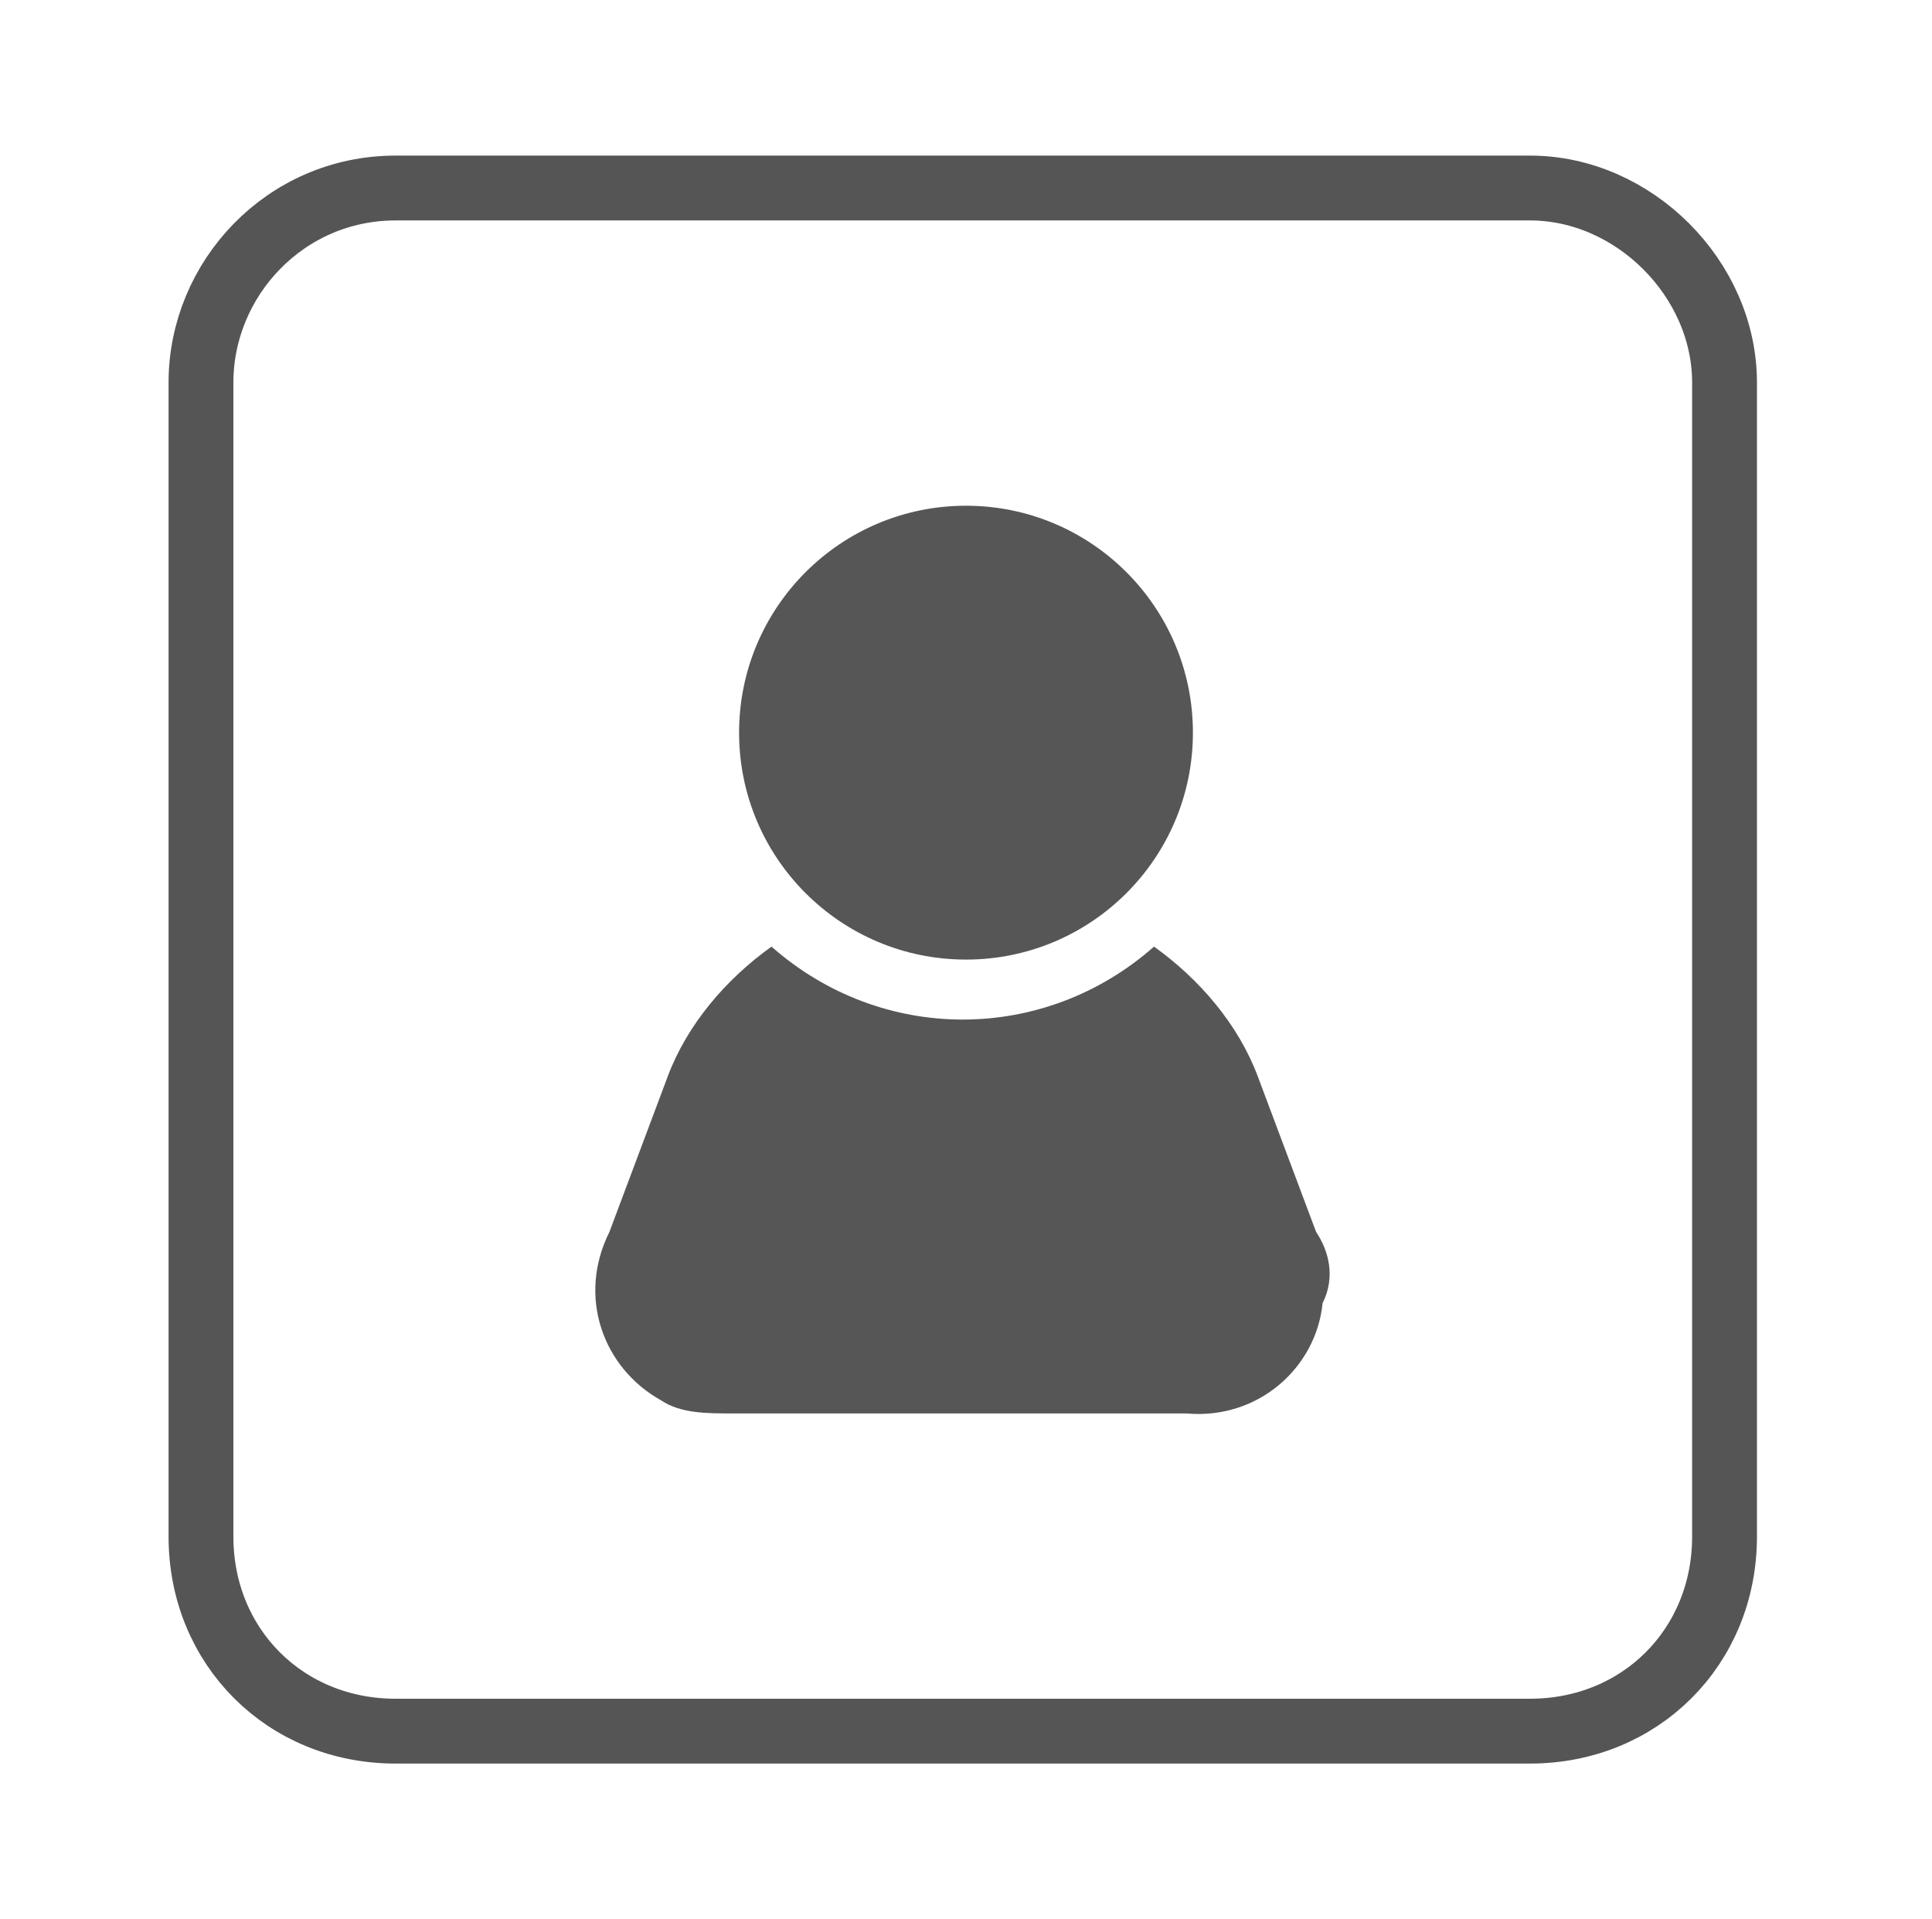 <?xml version="1.0" encoding="utf-8"?>
<!-- Generator: Adobe Illustrator 19.1.0, SVG Export Plug-In . SVG Version: 6.00 Build 0)  -->
<svg version="1.1" id="Layer_1" xmlns="http://www.w3.org/2000/svg" xmlns:xlink="http://www.w3.org/1999/xlink" x="0px" y="0px"
	 viewBox="-290 382.4 29.8 29.6" style="enable-background:new -290 382.4 29.8 29.6;" xml:space="preserve">
<style type="text/css">
	.st0{clip-path:url(#SVGID_2_);fill:#FFFFFF;fill-opacity:0;}
	.st1{fill:none;stroke:#555555;stroke-miterlimit:10;}
	.st2{fill:none;stroke:#565656;stroke-miterlimit:10;}
	.st3{fill:#555555;}
	.st4{fill:none;stroke:#565656;stroke-linecap:square;stroke-miterlimit:10;}
	.st5{fill:none;stroke:#565656;stroke-width:4;stroke-miterlimit:10;}
	.st6{clip-path:url(#SVGID_4_);fill:#FFFFFF;fill-opacity:0;}
	.st7{clip-path:url(#SVGID_6_);fill:none;stroke:#565656;stroke-width:2;stroke-miterlimit:10;}
	.st8{clip-path:url(#SVGID_8_);fill:#FFFFFF;fill-opacity:0;}
	.st9{clip-path:url(#SVGID_10_);fill:#FFFFFF;fill-opacity:0;}
	.st10{clip-path:url(#SVGID_12_);fill:none;stroke:#565656;stroke-width:2;stroke-miterlimit:10;}
	.st11{clip-path:url(#SVGID_14_);fill:none;stroke:#565656;stroke-width:2;stroke-miterlimit:10;}
	.st12{fill:#686969;}
	.st13{clip-path:url(#SVGID_16_);fill:#D8D9D8;fill-opacity:0;}
	.st14{clip-path:url(#SVGID_18_);fill:none;stroke:#565656;stroke-width:2;stroke-miterlimit:10;}
	.st15{fill:none;stroke:#565656;stroke-linecap:square;stroke-miterlimit:10;stroke-dasharray:1,3,1,3;}
	.st16{fill:#ED621B;}
	.st17{fill:none;stroke:#4E9626;stroke-miterlimit:10;}
	.st18{fill:#5EA332;}
	.st19{fill:none;stroke:#ED621B;stroke-miterlimit:10;}
	.st20{fill:#565656;}
	.st21{fill:#555655;}
</style>
<g>
	<g>
		<g>
			<g>
				<defs>
					<circle id="SVGID_1_" cx="-573.2" cy="531.4" r="10"/>
				</defs>
				<clipPath id="SVGID_2_">
					<use xlink:href="#SVGID_1_"  style="overflow:visible;"/>
				</clipPath>
				<rect x="-588.2" y="516.4" class="st0" width="30" height="30"/>
			</g>
		</g>
	</g>
</g>
<circle class="st1" cx="-573.2" cy="531.4" r="10"/>
<circle class="st1" cx="-573.2" cy="531.4" r="12"/>
<circle class="st2" cx="-573.2" cy="502.1" r="12"/>
<path class="st2" d="M-534.5,497.3c0-1,0.9-1.9,1.3-2.4c0.4-0.5,1.8-1.3,1.8-1.3h9c0,0-3.2,2.4-3.2,3.7c0,1.6,2.2,3.2,2.2,3.2
	s1,1.2,1,2.2c0,0.7-1,2.7-1,2.7H-534c0,0,2.6-2.1,2.5-3.5c0-0.6-1.1-1.5-1.8-2.4C-533.5,499.1-534.5,498.1-534.5,497.3z"/>
<path class="st3" d="M-568.1,565.1c0,0.7-0.2,1.2-0.6,1.6c-0.4,0.4-0.9,0.6-1.6,0.6h-7.3c-0.7,0-1.2-0.2-1.6-0.6s-0.6-0.9-0.6-1.6
	c0-0.3,0-0.6,0-0.9c0-0.3,0.1-0.6,0.1-0.9s0.1-0.6,0.2-0.9c0.1-0.3,0.2-0.6,0.4-0.8c0.2-0.3,0.3-0.5,0.5-0.7
	c0.2-0.2,0.4-0.3,0.7-0.4c0.3-0.1,0.6-0.2,0.9-0.2c0.1,0,0.2,0.1,0.4,0.2c0.2,0.1,0.4,0.3,0.6,0.4c0.2,0.1,0.5,0.3,0.9,0.4
	c0.4,0.1,0.7,0.2,1.1,0.2c0.4,0,0.7-0.1,1.1-0.2c0.4-0.1,0.7-0.3,0.9-0.4c0.2-0.1,0.4-0.3,0.6-0.4c0.2-0.1,0.3-0.2,0.4-0.2
	c0.3,0,0.7,0.1,0.9,0.2c0.3,0.1,0.5,0.3,0.7,0.4c0.2,0.2,0.4,0.4,0.5,0.7c0.2,0.3,0.3,0.5,0.4,0.8c0.1,0.3,0.2,0.6,0.2,0.9
	s0.1,0.6,0.1,0.9C-568.2,564.6-568.1,564.8-568.1,565.1z M-571.8,555.4c0.6,0.6,0.9,1.4,0.9,2.3c0,0.9-0.3,1.6-0.9,2.3
	c-0.6,0.7-1.4,0.9-2.3,0.9c-0.9,0-1.6-0.3-2.3-0.9c-0.6-0.6-0.9-1.4-0.9-2.3s0.3-1.6,0.9-2.3c0.6-0.6,1.4-0.9,2.3-0.9
	C-573.2,554.5-572.4,554.8-571.8,555.4z"/>
<path class="st1" d="M-565.1,572.8h-17.5c-1.7,0-3-1.3-3-3V552c0-1.6,1.3-3,3-3h17.5c1.6,0,3,1.4,3,3v17.8
	C-562.1,571.5-563.5,572.8-565.1,572.8z"/>
<path class="st1" d="M-505.3,474.1h-17.5c-1.6,0-3-1.4-3-3v-17.8c0-1.6,1.4-3,3-3h17.5c1.7,0,3,1.4,3,3v17.8
	C-502.3,472.8-503.7,474.1-505.3,474.1z"/>
<path class="st1" d="M-565.4,602.4h-17.5c-1.7,0-3-1.3-3-3v-17.8c0-1.6,1.3-3,3-3h17.5c1.6,0,3,1.4,3,3v17.8
	C-562.4,601.1-563.7,602.4-565.4,602.4z"/>
<g>
	<rect x="-580.7" y="584.3" class="st1" width="13.1" height="12.5"/>
	<rect x="-580.9" y="584.3" class="st3" width="13.4" height="5.2"/>
	<line class="st1" x1="-580.3" y1="593" x2="-568.1" y2="593"/>
	<line class="st1" x1="-576.7" y1="584.3" x2="-576.7" y2="596.4"/>
</g>
<g>
	<line class="st4" x1="-532.2" y1="496.6" x2="-528.1" y2="496.6"/>
	<line class="st4" x1="-532.2" y1="498.9" x2="-528.1" y2="498.9"/>
	<line class="st4" x1="-530.2" y1="501.3" x2="-526.1" y2="501.3"/>
	<line class="st4" x1="-530.2" y1="503.6" x2="-526.1" y2="503.6"/>
</g>
<circle class="st5" cx="-484.8" cy="644.6" r="10"/>
<g>
	<g>
		<g>
			<g>
				<g>
					<defs>
						<circle id="SVGID_3_" cx="-483.2" cy="570.2" r="6"/>
					</defs>
					<clipPath id="SVGID_4_">
						<use xlink:href="#SVGID_3_"  style="overflow:visible;"/>
					</clipPath>
					<rect x="-494.2" y="559.2" class="st6" width="22" height="22"/>
				</g>
			</g>
		</g>
	</g>
</g>
<circle class="st2" cx="-483.2" cy="570.2" r="6"/>
<g>
	<g>
		<g>
			<g>
				<g>
					<defs>
						
							<rect id="SVGID_5_" x="-493.2" y="560.2" transform="matrix(-0.707 -0.707 0.707 -0.707 -1228.11 631.723)" width="20" height="20"/>
					</defs>
					<clipPath id="SVGID_6_">
						<use xlink:href="#SVGID_5_"  style="overflow:visible;"/>
					</clipPath>
					
						<rect x="-493.1" y="560.2" transform="matrix(-0.707 -0.707 0.707 -0.707 -1227.868 631.823)" class="st7" width="20" height="20"/>
				</g>
			</g>
		</g>
	</g>
</g>
<g>
	<g>
		<g>
			<g>
				<g>
					<defs>
						<circle id="SVGID_7_" cx="-482.9" cy="606" r="6"/>
					</defs>
					<clipPath id="SVGID_8_">
						<use xlink:href="#SVGID_7_"  style="overflow:visible;"/>
					</clipPath>
					<rect x="-493.9" y="595" class="st8" width="22" height="22"/>
				</g>
			</g>
		</g>
	</g>
</g>
<circle class="st2" cx="-482.9" cy="606" r="6"/>
<g>
	<g>
		<g>
			<g>
				<g>
					<defs>
						<circle id="SVGID_9_" cx="-482.9" cy="606" r="4"/>
					</defs>
					<clipPath id="SVGID_10_">
						<use xlink:href="#SVGID_9_"  style="overflow:visible;"/>
					</clipPath>
					<rect x="-491.9" y="597" class="st9" width="18" height="18"/>
				</g>
			</g>
		</g>
	</g>
</g>
<circle class="st2" cx="-482.9" cy="606" r="4"/>
<g>
	<g>
		<g>
			<g>
				<g>
					<defs>
						
							<rect id="SVGID_11_" x="-492.8" y="596.1" transform="matrix(-0.707 -0.707 0.707 -0.707 -1252.695 693.337)" width="20" height="20"/>
					</defs>
					<clipPath id="SVGID_12_">
						<use xlink:href="#SVGID_11_"  style="overflow:visible;"/>
					</clipPath>
					
						<rect x="-492.8" y="596.2" transform="matrix(-0.707 -0.707 0.707 -0.707 -1252.865 693.408)" class="st10" width="20" height="20"/>
				</g>
			</g>
		</g>
	</g>
</g>
<g>
	<g>
		<g>
			<g>
				<g>
					<defs>
						
							<rect id="SVGID_13_" x="-492.1" y="492.1" transform="matrix(-0.707 -0.707 0.707 -0.707 -1178.059 516.191)" width="20" height="20"/>
					</defs>
					<clipPath id="SVGID_14_">
						<use xlink:href="#SVGID_13_"  style="overflow:visible;"/>
					</clipPath>
					
						<rect x="-492.1" y="492.1" transform="matrix(-0.707 -0.707 0.707 -0.707 -1178.059 516.191)" class="st11" width="20" height="20"/>
				</g>
			</g>
		</g>
	</g>
</g>
<g>
	<path class="st12" d="M-486.5,505.9l3.4-4.7l-3.3-4.4h1.9l2.6,3.5l2.4-3.5h1.6l-3.1,4.6l3.4,4.4h-1.9l-2.7-3.6l-2.6,3.6
		L-486.5,505.9L-486.5,505.9z"/>
</g>
<g>
	<g>
		<g>
			<g>
				<g>
					<defs>
						
							<rect id="SVGID_15_" x="-492.9" y="526.4" transform="matrix(-0.707 -0.707 0.707 -0.707 -1203.629 574.203)" width="20" height="20"/>
					</defs>
					<clipPath id="SVGID_16_">
						<use xlink:href="#SVGID_15_"  style="overflow:visible;"/>
					</clipPath>
					
						<rect x="-492.9" y="526.4" transform="matrix(-0.707 -0.707 0.707 -0.707 -1203.629 574.203)" class="st13" width="20" height="20"/>
				</g>
			</g>
		</g>
	</g>
</g>
<g>
	<g>
		<g>
			<g>
				<g>
					<defs>
						
							<rect id="SVGID_17_" x="-492.9" y="526.4" transform="matrix(-0.707 -0.707 0.707 -0.707 -1203.629 574.203)" width="20" height="20"/>
					</defs>
					<clipPath id="SVGID_18_">
						<use xlink:href="#SVGID_17_"  style="overflow:visible;"/>
					</clipPath>
					
						<rect x="-492.9" y="526.4" transform="matrix(-0.707 -0.707 0.707 -0.707 -1203.629 574.203)" class="st14" width="20" height="20"/>
				</g>
			</g>
		</g>
	</g>
</g>
<g>
	<path class="st12" d="M-483.4,541.2v-4.6h-4.6v-1.3h4.6v-4.6h1.3v4.6h4.6v1.3h-4.6v4.6H-483.4z"/>
</g>
<g>
	<line class="st4" x1="-481.9" y1="667" x2="-481.9" y2="685.5"/>
	<line class="st4" x1="-476.9" y1="667" x2="-481.9" y2="667"/>
	<line class="st4" x1="-476.9" y1="686.3" x2="-481.9" y2="686.3"/>
	<line class="st15" x1="-482.2" y1="676.8" x2="-495.4" y2="686"/>
</g>
<path class="st12" d="M-485.8,720.9l4.9-4.9c0.1-0.1,0.2-0.1,0.4-0.1c0.1,0,0.3,0,0.4,0.1c0.1,0.1,0.1,0.2,0.1,0.4v4.9
	c0,0.1,0,0.3-0.1,0.4c-0.1,0.1-0.2,0.1-0.4,0.1h-4.9c-0.1,0-0.3,0-0.4-0.1s-0.1-0.2-0.1-0.4C-486,721.1-485.9,721-485.8,720.9z"/>
<path class="st3" d="M-577.2,738.4l4.9-4.9c0.1-0.1,0.2-0.1,0.4-0.1c0.1,0,0.3,0,0.4,0.1c0.1,0.1,0.1,0.2,0.1,0.4v4.9
	c0,0.1,0,0.3-0.1,0.4c-0.1,0.1-0.2,0.1-0.4,0.1h-4.9c-0.1,0-0.3,0-0.4-0.1c-0.1-0.1-0.1-0.2-0.1-0.4
	C-577.4,738.7-577.3,738.5-577.2,738.4z"/>
<rect x="-583.9" y="672.2" transform="matrix(0.707 0.707 -0.707 0.707 313.55 605.932)" class="st1" width="18.6" height="18.6"/>
<rect x="-583.7" y="642.3" transform="matrix(0.707 0.707 -0.707 0.707 292.526 597.037)" class="st1" width="18.6" height="18.6"/>
<line class="st1" x1="-568.8" y1="651.6" x2="-580.1" y2="651.6"/>
<line class="st1" x1="-574.4" y1="657.3" x2="-574.4" y2="645.9"/>
<rect x="-583.4" y="612.7" transform="matrix(0.707 0.707 -0.707 0.707 271.623 588.151)" class="st1" width="18.6" height="18.6"/>
<line class="st1" x1="-570.2" y1="617.9" x2="-578.2" y2="625.9"/>
<line class="st1" x1="-570.2" y1="625.9" x2="-578.2" y2="617.9"/>
<rect x="-529.7" y="523.1" transform="matrix(0.707 0.707 -0.707 0.707 224.044 523.916)" class="st1" width="18.6" height="18.6"/>
<line class="st1" x1="-516.4" y1="528.4" x2="-524.4" y2="536.4"/>
<line class="st1" x1="-516.4" y1="536.4" x2="-524.4" y2="528.4"/>
<rect x="-724" y="512.2" transform="matrix(0.707 0.707 -0.707 0.707 159.408 658.065)" class="st1" width="18.6" height="18.6"/>
<line class="st1" x1="-710.7" y1="517.4" x2="-718.7" y2="525.4"/>
<line class="st1" x1="-710.7" y1="525.4" x2="-718.7" y2="517.4"/>
<circle class="st1" cx="-574.7" cy="681.4" r="5.4"/>
<circle class="st1" cx="-574.7" cy="681.4" r="3.4"/>
<circle class="st5" cx="-574.6" cy="710.8" r="10.4"/>
<g>
	<path class="st16" d="M-638.7,540.7l5.9-8.1l-5.7-7.6h3.3l4.5,6l4.1-6h2.8l-5.3,7.9l5.9,7.6h-3.3l-4.7-6.2l-4.5,6.2h-2.9
		L-638.7,540.7L-638.7,540.7z"/>
</g>
<circle class="st17" cx="-684.5" cy="616.5" r="25"/>
<path class="st18" d="M-669.5,607.7v18.2c0,0.7-0.3,1.4-0.8,1.9s-1.2,0.8-1.9,0.8h-24.6c-0.7,0-1.4-0.3-1.9-0.8s-0.8-1.2-0.8-1.9
	v-18.2c0-0.7,0.3-1.4,0.8-1.9s1.2-0.8,1.9-0.8h24.6c0.7,0,1.4,0.3,1.9,0.8C-669.7,606.4-669.5,607-669.5,607.7z M-671.6,608.4
	c0,0,0-0.1,0-0.2c0-0.1,0-0.2,0-0.2c0-0.1,0-0.1,0-0.2c0-0.1,0-0.2-0.1-0.2c0,0-0.1-0.1-0.1-0.2c0-0.1-0.1-0.1-0.2-0.1
	c-0.1,0-0.1,0-0.2,0h-24.6c-0.1,0-0.3,0.1-0.4,0.2c-0.1,0.1-0.2,0.2-0.2,0.4c0,1.9,0.8,3.5,2.5,4.8c2.2,1.7,4.4,3.5,6.7,5.3
	c0.1,0.1,0.3,0.2,0.6,0.5c0.3,0.3,0.6,0.5,0.8,0.6c0.2,0.1,0.4,0.3,0.7,0.5c0.3,0.2,0.6,0.4,0.8,0.5c0.3,0.1,0.5,0.2,0.7,0.2l0,0
	l0,0c0.2,0,0.5-0.1,0.7-0.2c0.3-0.1,0.5-0.3,0.8-0.5c0.3-0.2,0.6-0.4,0.7-0.5c0.2-0.1,0.4-0.4,0.8-0.6c0.3-0.3,0.5-0.4,0.6-0.5
	c2.3-1.8,4.6-3.6,6.7-5.3c0.6-0.5,1.2-1.1,1.7-1.9C-671.9,609.8-671.6,609-671.6,608.4z M-671.6,626v-12.9c-0.4,0.4-0.7,0.8-1.2,1.1
	c-3,2.3-5.4,4.2-7.1,5.7c-0.6,0.5-1,0.9-1.4,1.1c-0.4,0.3-0.8,0.5-1.4,0.8c-0.6,0.3-1.2,0.4-1.7,0.4l0,0l0,0c-0.5,0-1.1-0.1-1.7-0.4
	c-0.6-0.3-1.1-0.5-1.4-0.8c-0.4-0.3-0.8-0.6-1.4-1.1c-1.8-1.5-4.1-3.4-7.1-5.7c-0.4-0.3-0.8-0.7-1.2-1.1V626c0,0.1,0.1,0.3,0.2,0.4
	c0.1,0.1,0.2,0.2,0.4,0.2h24.6c0.1,0,0.3-0.1,0.4-0.2C-671.7,626.2-671.6,626.1-671.6,626z"/>
<rect x="-648.4" y="515.8" transform="matrix(-0.707 -0.707 0.707 -0.707 -1454.025 463.501)" class="st19" width="34.7" height="34.1"/>
<rect x="-780" y="410.5" transform="matrix(0.707 0.707 -0.707 0.707 71.102 667.89)" class="st19" width="18.6" height="18.6"/>
<line class="st19" x1="-766.7" y1="415.8" x2="-774.7" y2="423.8"/>
<line class="st19" x1="-766.7" y1="423.8" x2="-774.7" y2="415.8"/>
<g>
	<rect x="-236" y="398.7" class="st20" width="4.3" height="0.8"/>
	<rect x="-236" y="400.9" class="st20" width="4.3" height="0.8"/>
	<rect x="-235" y="403.2" class="st20" width="4.3" height="0.8"/>
	<rect x="-234" y="405.4" class="st20" width="4.3" height="0.8"/>
	<path class="st20" d="M-228.9,408.6h-10.9l1.2-0.7c0.8-0.4,1.4-1.1,1.7-1.9c0.2-0.9-0.4-1.9-1.1-2.9c-0.7-1-1.5-2.4-1.2-3.8
		c0.5-1.3,1.4-2.3,2.7-2.9l0.1-0.1h10.9l-1.3,0.7c-1,0.5-1.9,1.3-2.3,2.4c-0.2,1,0.4,2,1.1,3.1c0.7,1.1,1.4,2.3,1.2,3.5
		C-227,407.1-227.8,408-228.9,408.6L-228.9,408.6z M-237.2,407.8h8c0.8-0.4,1.4-1.1,1.6-1.9c0.2-0.9-0.4-1.9-1-2.9
		c-0.7-1-1.5-2.4-1.2-3.8c0.3-0.9,0.8-1.6,1.6-2.1h-8c-1,0.5-1.8,1.3-2.1,2.3c-0.2,1,0.4,2,1.1,3.1c0.7,1.1,1.4,2.3,1.2,3.5
		C-236.2,406.8-236.6,407.4-237.2,407.8z"/>
</g>
<path class="st1" d="M-266.4,409.1h-17.5c-1.7,0-3-1.3-3-3v-17.8c0-1.6,1.3-3,3-3h17.5c1.6,0,3,1.4,3,3v17.8
	C-263.4,407.8-264.7,409.1-266.4,409.1z"/>
<g>
	<path class="st21" d="M-269.7,401.4l-0.9-2.4c-0.3-0.8-0.9-1.5-1.6-2c-1.7,1.5-4.2,1.5-5.9,0c-0.7,0.5-1.3,1.2-1.6,2l-0.9,2.4
		c-0.5,1-0.1,2.1,0.8,2.6c0.3,0.2,0.7,0.2,1.1,0.2h7c1.1,0.1,2-0.7,2.1-1.7C-269.4,402.1-269.5,401.7-269.7,401.4z"/>
	<circle class="st21" cx="-275.1" cy="393.7" r="3.5"/>
</g>
</svg>
